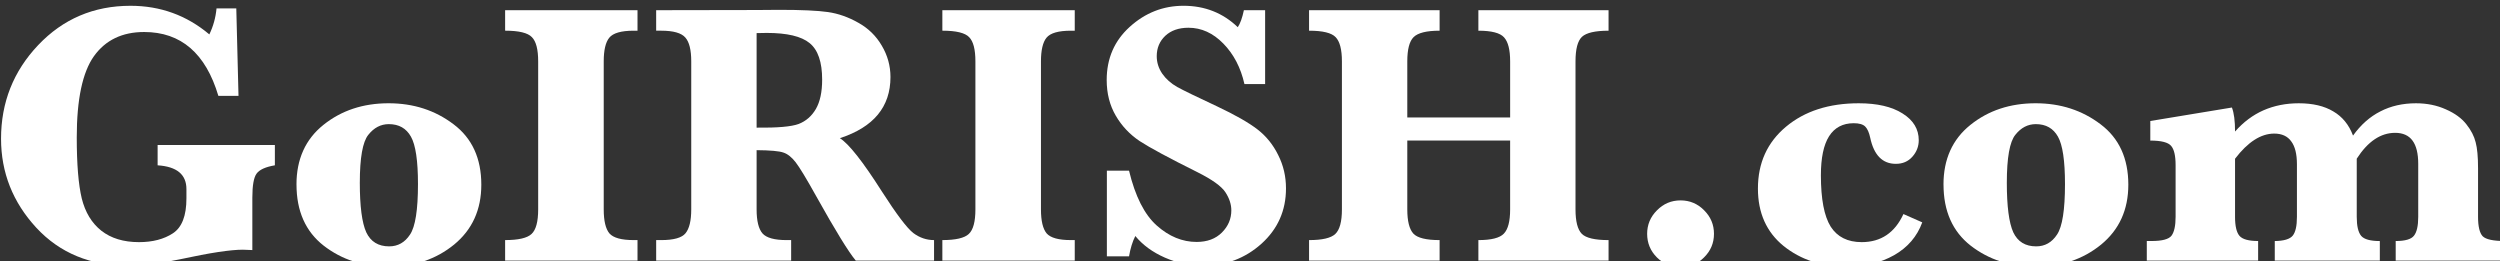 <?xml version="1.0" encoding="UTF-8" standalone="no"?>
<!-- Created with Inkscape (http://www.inkscape.org/) -->

<svg
   width="70.078mm"
   height="7.317mm"
   viewBox="0 0 70.078 7.317"
   version="1.1"
   id="svg5"
   inkscape:version="1.1 (c4e8f9e, 2021-05-24)"
   sodipodi:docname="goirishlogo.svg"
   xmlns:inkscape="http://www.inkscape.org/namespaces/inkscape"
   xmlns:sodipodi="http://sodipodi.sourceforge.net/DTD/sodipodi-0.dtd"
   xmlns="http://www.w3.org/2000/svg"
   xmlns:svg="http://www.w3.org/2000/svg">
  <rect x="0" y="0" width="70.078" height="7.317" fill="#333333" stroke="none"/>
  <sodipodi:namedview
     id="namedview7"
     pagecolor="#ffffff"
     bordercolor="#111111"
     borderopacity="1"
     inkscape:pageshadow="0"
     inkscape:pageopacity="0"
     inkscape:pagecheckerboard="1"
     inkscape:document-units="mm"
     showgrid="false"
     fit-margin-top="0"
     fit-margin-left="0"
     fit-margin-right="0"
     fit-margin-bottom="0"
     inkscape:zoom="0.8359833"
     inkscape:cx="382.18467"
     inkscape:cy="114.83483"
     inkscape:window-width="1440"
     inkscape:window-height="900"
     inkscape:window-x="0"
     inkscape:window-y="0"
     inkscape:window-maximized="0"
     inkscape:current-layer="layer1" />
  <defs
     id="defs2">
    <rect
       x="68.598"
       y="399.118"
       width="332.598"
       height="164.22"
       id="rect429" />
  </defs>
  <g
     inkscape:label="Layer 1"
     inkscape:groupmode="layer"
     id="layer1"
     transform="translate(-98.402,-117.932)">
    <g
       aria-label="GoIRISH.com"
       transform="matrix(0.265,0,0,0.265,79.756,15.192)"
       id="text427"
       style="font-weight:bold;font-size:40px;line-height:0.25;font-family:Baskerville;-inkscape-font-specification:'Baskerville, Bold';white-space:pre;shape-inside:url(#rect429);fill:#ffffff">
      <path
         d="m 87.035,405.184 v -2.148 H 99.438 v 2.148 q -1.484,0.254 -1.934,0.879 -0.449,0.605 -0.449,2.539 v 5.547 q -0.625,-0.039 -1.016,-0.039 -1.934,0 -6.543,0.996 -3.301,0.703 -5.527,0.703 -6.035,0 -9.766,-4.023 -3.73,-4.043 -3.73,-9.414 0,-5.762 3.926,-9.902 3.945,-4.16 9.766,-4.16 4.746,0 8.34,3.027 0.625,-1.289 0.762,-2.754 h 2.09 l 0.234,9.258 h -2.129 q -2.012,-6.758 -7.852,-6.758 -3.477,0 -5.312,2.559 -1.816,2.559 -1.816,8.594 0,4.238 0.527,6.445 0.547,2.207 2.07,3.418 1.543,1.211 3.984,1.211 2.168,0 3.594,-0.938 1.426,-0.938 1.426,-3.691 v -0.977 q 0,-2.324 -3.047,-2.52 z"
         id="path1117"
         style="fill:#ffffff" />
      <path
         d="m 101.723,407.215 q 0,-4.023 2.852,-6.309 2.852,-2.285 6.895,-2.285 3.945,0 6.875,2.227 2.93,2.207 2.93,6.387 0,3.965 -2.871,6.328 -2.871,2.344 -6.953,2.344 -3.984,0 -6.855,-2.227 -2.871,-2.246 -2.871,-6.465 z m 6.699,-0.195 q 0,3.75 0.684,5.254 0.703,1.484 2.422,1.484 1.387,0 2.207,-1.25 0.84,-1.25 0.84,-5.332 0,-3.711 -0.742,-5.02 -0.742,-1.328 -2.344,-1.328 -1.27,0 -2.168,1.133 -0.898,1.113 -0.898,5.059 z"
         id="path1119"
         style="fill:#ffffff" />
      <path
         d="m 123.793,390.946 v -2.168 h 14.004 v 2.168 h -0.41 q -1.973,0 -2.578,0.742 -0.586,0.723 -0.586,2.5 v 15.664 q 0,1.816 0.605,2.539 0.625,0.703 2.559,0.703 h 0.41 v 2.168 h -14.004 v -2.168 q 2.109,0 2.793,-0.645 0.703,-0.645 0.703,-2.598 v -15.664 q 0,-1.895 -0.664,-2.559 -0.645,-0.684 -2.832,-0.684 z"
         id="path1121"
         style="fill:#ffffff" />
      <path
         d="m 150.395,403.583 v 6.27 q 0,1.816 0.625,2.539 0.625,0.703 2.559,0.703 h 0.469 v 2.168 h -14.277 v -2.168 h 0.527 q 1.992,0 2.578,-0.723 0.605,-0.742 0.605,-2.52 v -15.664 q 0,-1.816 -0.625,-2.52 -0.625,-0.723 -2.559,-0.723 h -0.527 v -2.168 l 10.625,-0.019 2.383,-0.019 q 3.535,0 5.156,0.234 1.641,0.234 3.223,1.133 1.582,0.879 2.48,2.422 0.918,1.543 0.918,3.32 0,4.727 -5.352,6.465 1.426,0.898 4.434,5.625 2.344,3.652 3.34,4.414 0.996,0.742 2.188,0.742 v 2.168 h -8.281 q -1.133,-1.348 -4.199,-6.836 -1.543,-2.773 -2.168,-3.574 -0.625,-0.801 -1.289,-1.016 -0.645,-0.234 -2.832,-0.254 z m 0,-2.383 q 3.301,0.039 4.453,-0.391 1.152,-0.449 1.816,-1.582 0.664,-1.152 0.664,-3.105 0,-2.793 -1.328,-3.867 -1.309,-1.074 -4.531,-1.074 -0.41,0 -1.074,0.019 z"
         id="path1123"
         style="fill:#ffffff" />
      <path
         d="m 170.043,390.946 v -2.168 h 14.004 v 2.168 h -0.41 q -1.973,0 -2.578,0.742 -0.586,0.723 -0.586,2.5 v 15.664 q 0,1.816 0.605,2.539 0.625,0.703 2.559,0.703 h 0.41 v 2.168 h -14.004 v -2.168 q 2.109,0 2.793,-0.645 0.703,-0.645 0.703,-2.598 v -15.664 q 0,-1.895 -0.664,-2.559 -0.645,-0.684 -2.832,-0.684 z"
         id="path1125"
         style="fill:#ffffff" />
      <path
         d="m 187.445,414.813 v -9.062 h 2.344 q 0.977,4.062 2.93,5.801 1.953,1.738 4.219,1.738 1.68,0 2.676,-0.996 0.996,-0.996 0.996,-2.344 0,-0.957 -0.625,-1.914 -0.625,-0.957 -2.969,-2.129 -4.512,-2.246 -6.094,-3.281 -1.582,-1.055 -2.539,-2.695 -0.957,-1.641 -0.957,-3.77 0,-3.418 2.441,-5.625 2.461,-2.227 5.684,-2.227 3.379,0 5.742,2.266 0.391,-0.586 0.645,-1.797 h 2.246 v 7.812 h -2.188 q -0.586,-2.598 -2.227,-4.277 -1.641,-1.68 -3.691,-1.68 -1.543,0 -2.461,0.859 -0.898,0.859 -0.898,2.148 0,0.996 0.586,1.855 0.586,0.84 1.582,1.406 0.996,0.547 4.219,2.051 2.891,1.367 4.277,2.441 1.387,1.074 2.188,2.715 0.82,1.621 0.82,3.516 0,3.516 -2.598,5.859 -2.598,2.324 -6.191,2.324 -2.051,0 -4.023,-0.859 -1.953,-0.859 -3.125,-2.285 -0.449,0.879 -0.664,2.148 z"
         id="path1127"
         style="fill:#ffffff" />
      <path
         d="m 219.223,402.567 v 7.285 q 0,1.855 0.645,2.559 0.645,0.684 2.773,0.684 v 2.168 h -13.809 v -2.168 q 2.09,0 2.773,-0.645 0.703,-0.664 0.703,-2.598 v -15.664 q 0,-1.875 -0.664,-2.559 -0.645,-0.684 -2.812,-0.684 v -2.168 h 13.809 v 2.168 q -2.07,0 -2.754,0.684 -0.664,0.664 -0.664,2.559 v 5.938 h 10.879 v -5.938 q 0,-1.836 -0.645,-2.539 -0.625,-0.703 -2.715,-0.703 v -2.168 h 13.77 v 2.168 q -2.109,0 -2.812,0.645 -0.684,0.645 -0.684,2.598 v 15.664 q 0,1.895 0.664,2.578 0.664,0.664 2.832,0.664 v 2.168 h -13.77 v -2.168 q 2.051,0 2.695,-0.684 0.664,-0.684 0.664,-2.559 v -7.285 z"
         id="path1129"
         style="fill:#ffffff" />
      <path
         d="m 244.594,412.43 q 0,-1.445 1.035,-2.48 1.035,-1.055 2.5,-1.055 1.465,0 2.5,1.055 1.035,1.035 1.035,2.48 0,1.465 -1.055,2.5 -1.035,1.035 -2.48,1.035 -1.445,0 -2.5,-1.035 -1.035,-1.035 -1.035,-2.5 z"
         id="path1131"
         style="fill:#ffffff" />
      <path
         d="m 271.703,410.34 1.992,0.879 q -0.82,2.246 -2.988,3.477 -2.148,1.211 -5.02,1.211 -3.926,0 -6.66,-2.188 -2.715,-2.207 -2.715,-6.074 0,-4.062 2.969,-6.543 2.969,-2.48 7.695,-2.48 2.93,0 4.629,1.074 1.719,1.074 1.719,2.832 0,0.996 -0.684,1.758 -0.664,0.742 -1.738,0.742 -2.129,0 -2.715,-2.773 -0.176,-0.82 -0.527,-1.172 -0.352,-0.352 -1.211,-0.352 -1.738,0 -2.617,1.387 -0.859,1.367 -0.859,4.121 0,3.77 1.035,5.43 1.055,1.641 3.281,1.641 3.047,0 4.414,-2.969 z"
         id="path1133"
         style="fill:#ffffff" />
      <path
         d="m 275.941,407.215 q 0,-4.023 2.852,-6.309 2.852,-2.285 6.895,-2.285 3.945,0 6.875,2.227 2.93,2.207 2.93,6.387 0,3.965 -2.871,6.328 -2.871,2.344 -6.953,2.344 -3.984,0 -6.855,-2.227 -2.871,-2.246 -2.871,-6.465 z m 6.699,-0.195 q 0,3.75 0.684,5.254 0.703,1.484 2.422,1.484 1.387,0 2.207,-1.25 0.84,-1.25 0.84,-5.332 0,-3.711 -0.742,-5.02 -0.742,-1.328 -2.344,-1.328 -1.27,0 -2.168,1.133 -0.898,1.113 -0.898,5.059 z"
         id="path1135"
         style="fill:#ffffff" />
      <path
         d="m 306.781,404.481 v 6.152 q 0,1.465 0.469,2.012 0.469,0.547 1.973,0.547 v 2.07 h -11.777 v -2.07 h 0.508 q 1.68,0 2.109,-0.566 0.43,-0.586 0.43,-1.992 v -5.469 q 0,-1.484 -0.469,-2.031 -0.469,-0.566 -2.207,-0.566 v -2.07 l 8.633,-1.426 q 0.332,0.859 0.332,2.539 1.328,-1.504 3.008,-2.246 1.699,-0.742 3.73,-0.742 2.227,0 3.652,0.859 1.445,0.84 2.09,2.559 1.23,-1.719 2.891,-2.559 1.66,-0.859 3.77,-0.859 1.738,0 3.164,0.645 1.426,0.625 2.168,1.582 0.742,0.938 0.977,1.895 0.254,0.938 0.254,2.734 v 5.156 q 0,1.523 0.488,2.051 0.508,0.508 2.363,0.508 v 2.07 h -11.562 v -2.07 q 1.504,0 1.934,-0.566 0.449,-0.566 0.449,-1.992 v -5.605 q 0,-1.641 -0.605,-2.461 -0.605,-0.82 -1.836,-0.82 -1.152,0 -2.168,0.684 -1.016,0.684 -1.895,2.051 v 6.152 q 0,1.445 0.469,2.012 0.469,0.547 1.973,0.547 v 2.07 h -11.113 v -2.07 q 1.445,-0.019 1.895,-0.566 0.449,-0.547 0.449,-1.992 v -5.566 q 0,-1.621 -0.605,-2.422 -0.586,-0.82 -1.797,-0.82 -1.055,0 -2.09,0.664 -1.035,0.664 -2.051,1.992 z"
         id="path1137"
         style="fill:#ffffff" />
    </g>
  </g>
</svg>
